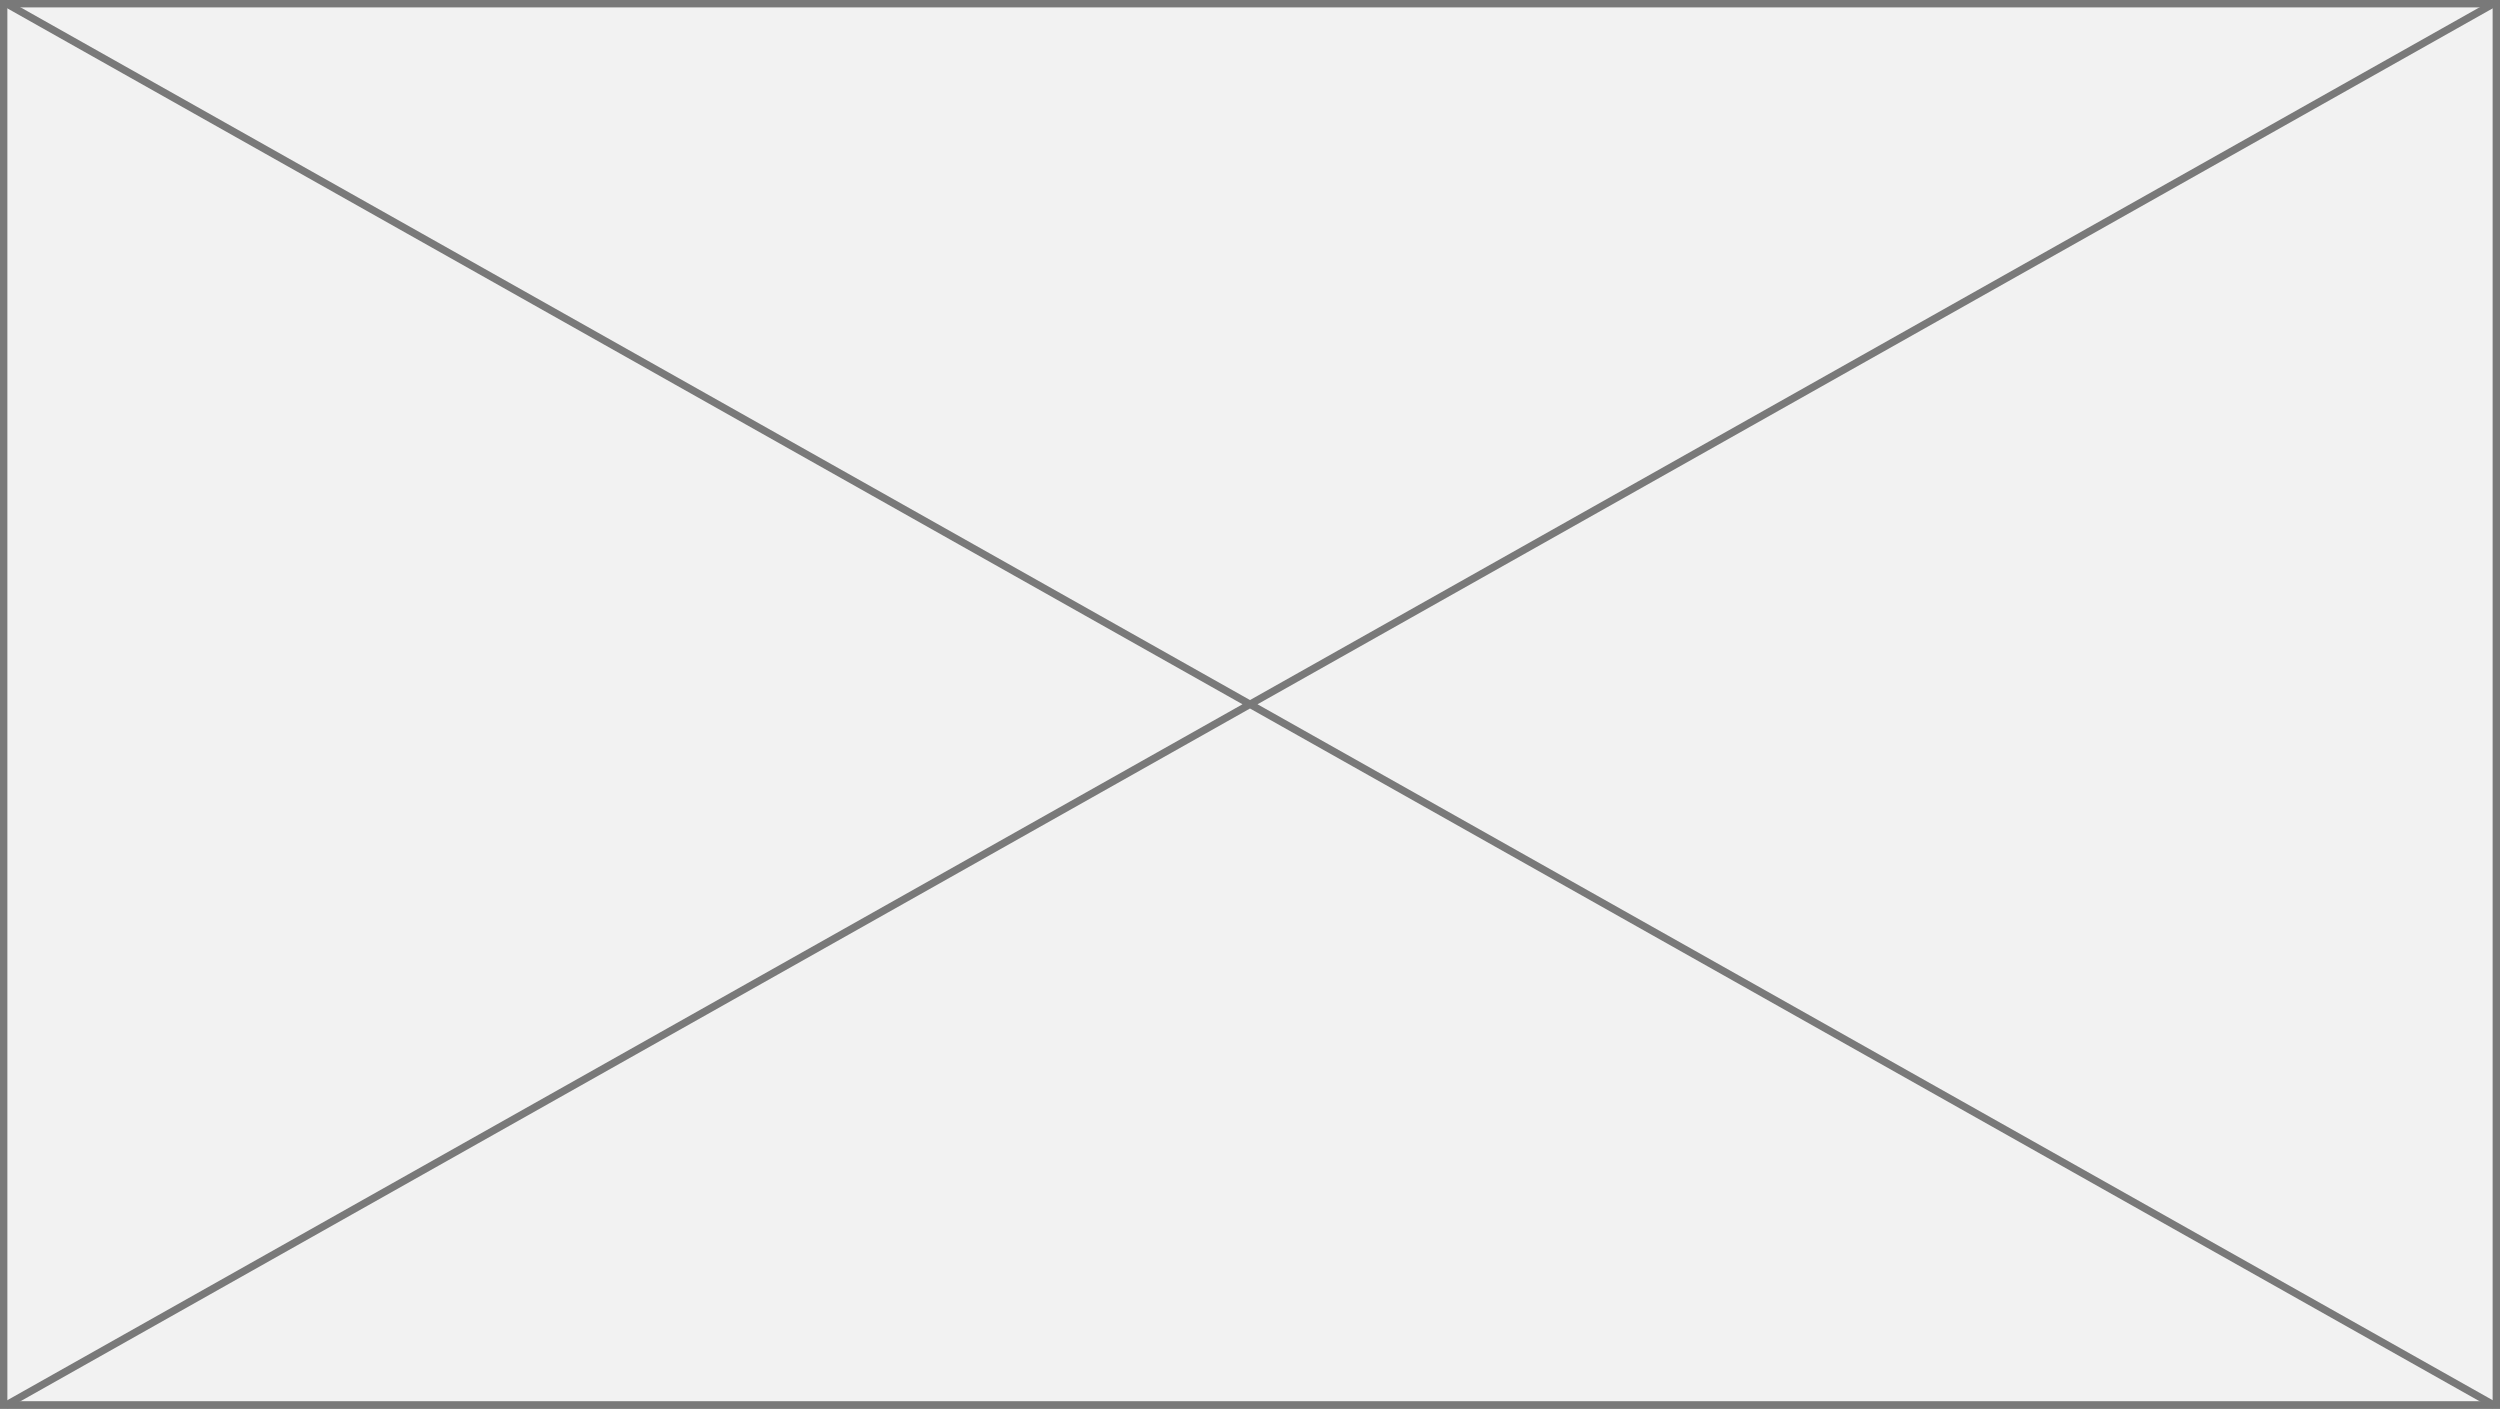 ﻿<?xml version="1.0" encoding="utf-8"?>
<svg version="1.1" xmlns:xlink="http://www.w3.org/1999/xlink" width="339px" height="191px" xmlns="http://www.w3.org/2000/svg">
  <rect width="100%" height="100%" fill="#333333" stroke="none"/>
  <g transform="matrix(1 0 0 1 -110 -1864 )">
    <path d="M 110.5 1864.5  L 448.5 1864.5  L 448.5 2054.5  L 110.5 2054.5  L 110.5 1864.5  Z " fill-rule="nonzero" fill="#f2f2f2" stroke="none" />
    <path d="M 110.5 1864.5  L 448.5 1864.5  L 448.5 2054.5  L 110.5 2054.5  L 110.5 1864.5  Z " stroke-width="1" stroke="#797979" fill="none" />
    <path d="M 110.773 1864.436  L 448.227 2054.564  M 448.227 1864.436  L 110.773 2054.564  " stroke-width="1" stroke="#797979" fill="none" />
  </g>
</svg>